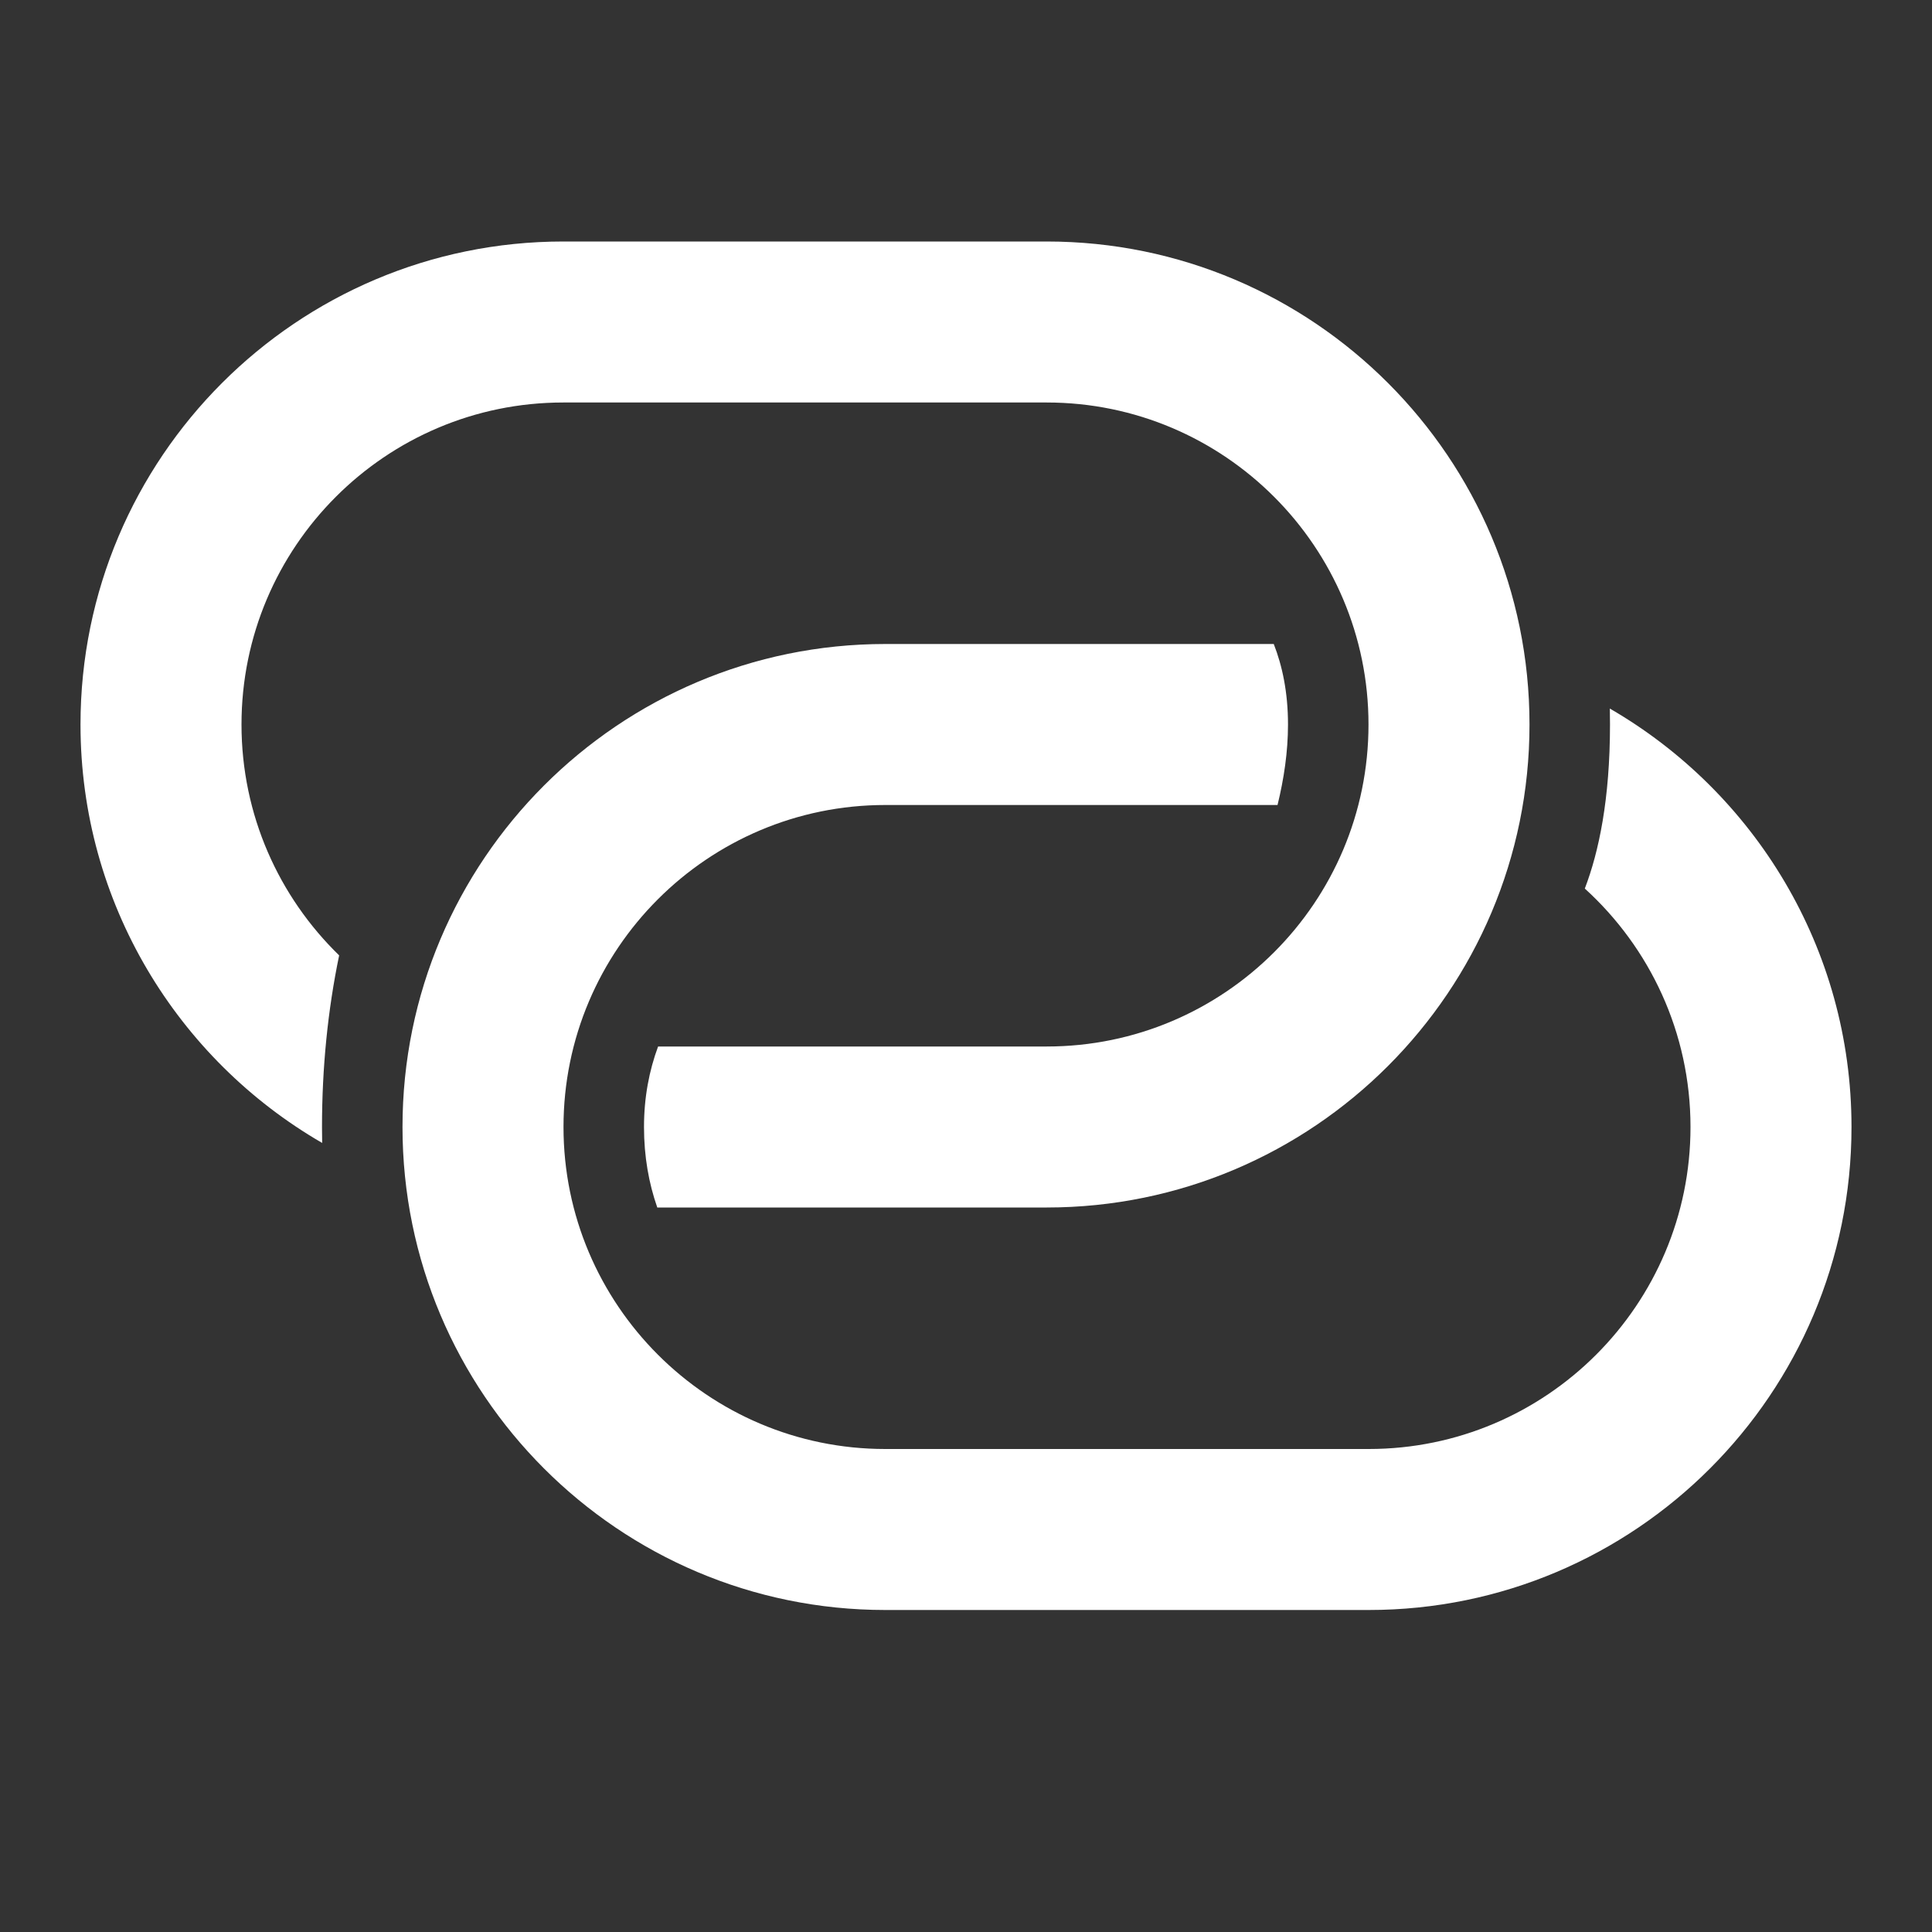 <svg width="24" height="24" viewBox="0 0 24 24" xmlns="http://www.w3.org/2000/svg">
<rect x="0" y="0" width="24" height="24" fill="#333333" stroke="none"/>
<path d="M8.165 15H13.003C16.312 15 19 12.312 19 9C19 5.69 16.314 3 13.003 3H6.997C3.688 3 1 5.688 1 9C1 11.219 2.208 13.16 4.002 14.198C4.001 14.132 4 14.066 4 14C4 13.262 4.072 12.547 4.213 11.868C3.465 11.141 3 10.124 3 9C3 6.792 4.792 5 6.997 5H13.003C15.208 5 17 6.794 17 9C17 11.208 15.208 13 13.003 13H8.175C8.064 13.3 8 13.633 8 14C8 14.367 8.06 14.7 8.165 15Z" fill="#FFFFFF"/>
<path d="M15.823 8H10.997C7.688 8 5 10.688 5 14C5 17.31 7.686 20 10.997 20H17.003C20.312 20 23 17.312 23 14C23 11.78 21.792 9.84 19.998 8.802C19.999 8.866 20 8.932 20 9C20 9.931 19.861 10.584 19.687 11.038C20.493 11.77 21 12.827 21 14C21 16.208 19.208 18 17.003 18H10.997C8.792 18 7 16.206 7 14C7 11.792 8.792 10 10.997 10H15.87C15.949 9.678 16 9.339 16 9C16 8.598 15.928 8.268 15.823 8Z" fill="#FFFFFF"/>
</svg>
